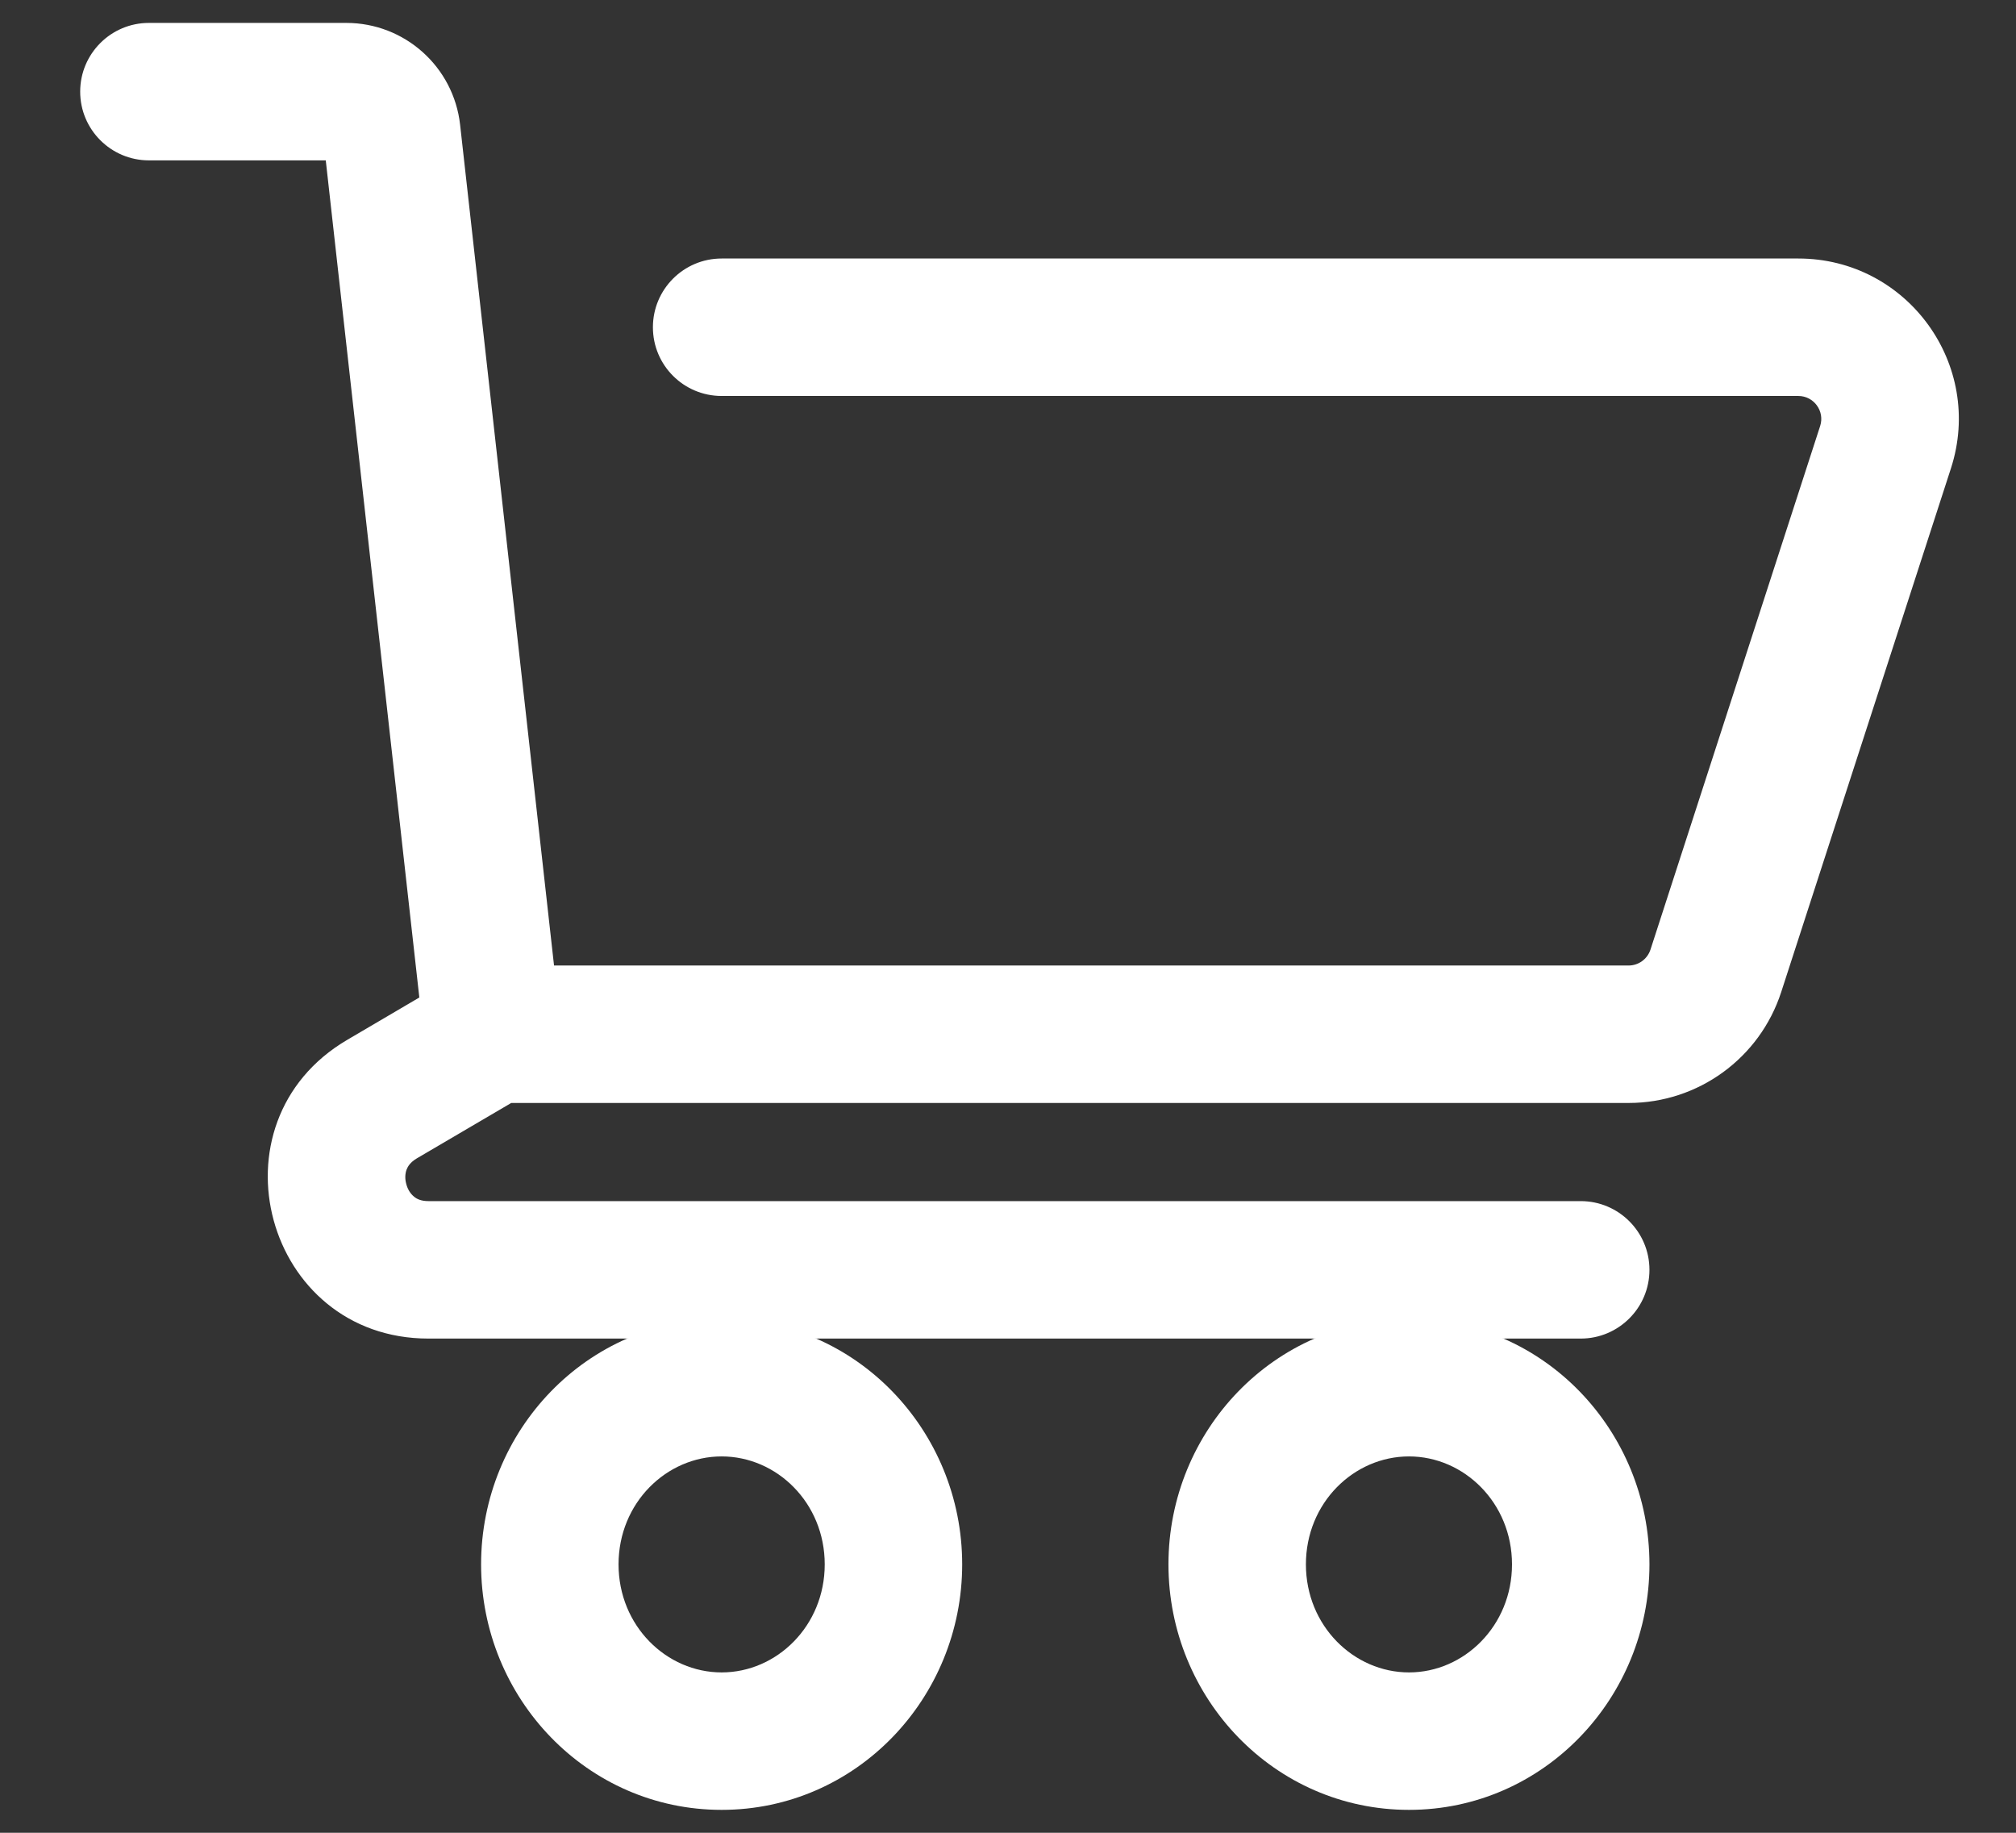 <svg width="22" height="20" viewBox="0 0 22 20" fill="none" xmlns="http://www.w3.org/2000/svg">
<rect x="0" y="0" width="22" height="20" fill="#333333" stroke="none"/>
<path fill-rule="evenodd" clip-rule="evenodd" d="M7.875 15.893C7.273 15.893 6.75 16.4 6.75 17.071C6.75 17.742 7.273 18.25 7.875 18.25C8.477 18.25 9 17.742 9 17.071C9 16.4 8.477 15.893 7.875 15.893ZM5.25 17.071C5.25 15.612 6.405 14.393 7.875 14.393C9.345 14.393 10.5 15.612 10.5 17.071C10.5 18.53 9.345 19.75 7.875 19.75C6.405 19.75 5.25 18.53 5.25 17.071Z" fill="white"/>
<path fill-rule="evenodd" clip-rule="evenodd" d="M15.376 15.893C14.774 15.893 14.251 16.4 14.251 17.071C14.251 17.742 14.774 18.25 15.376 18.25C15.977 18.25 16.5 17.742 16.5 17.071C16.5 16.4 15.977 15.893 15.376 15.893ZM12.751 17.071C12.751 15.612 13.906 14.393 15.376 14.393C16.845 14.393 18 15.612 18 17.071C18 18.53 16.845 19.75 15.376 19.75C13.906 19.75 12.751 18.53 12.751 17.071Z" fill="white"/>
<path fill-rule="evenodd" clip-rule="evenodd" d="M0.875 1C0.875 0.586 1.211 0.25 1.625 0.25H3.779C4.415 0.25 4.95 0.728 5.021 1.361L6.046 10.536H17.773C17.881 10.536 17.977 10.466 18.011 10.363L19.863 4.648C19.915 4.487 19.794 4.321 19.625 4.321H7.875C7.461 4.321 7.125 3.986 7.125 3.571C7.125 3.157 7.461 2.821 7.875 2.821H19.625C20.813 2.821 21.656 3.98 21.29 5.111L19.438 10.825C19.204 11.547 18.532 12.036 17.773 12.036H5.579L4.548 12.641C4.478 12.683 4.451 12.727 4.437 12.763C4.421 12.806 4.417 12.862 4.434 12.922C4.45 12.983 4.482 13.029 4.518 13.058C4.547 13.083 4.594 13.107 4.675 13.107H17.25C17.664 13.107 18 13.443 18 13.857C18 14.271 17.664 14.607 17.25 14.607H4.675C2.892 14.607 2.251 12.252 3.788 11.348L4.576 10.885L3.555 1.75H1.625C1.211 1.75 0.875 1.414 0.875 1Z" fill="white"/>
</svg>
